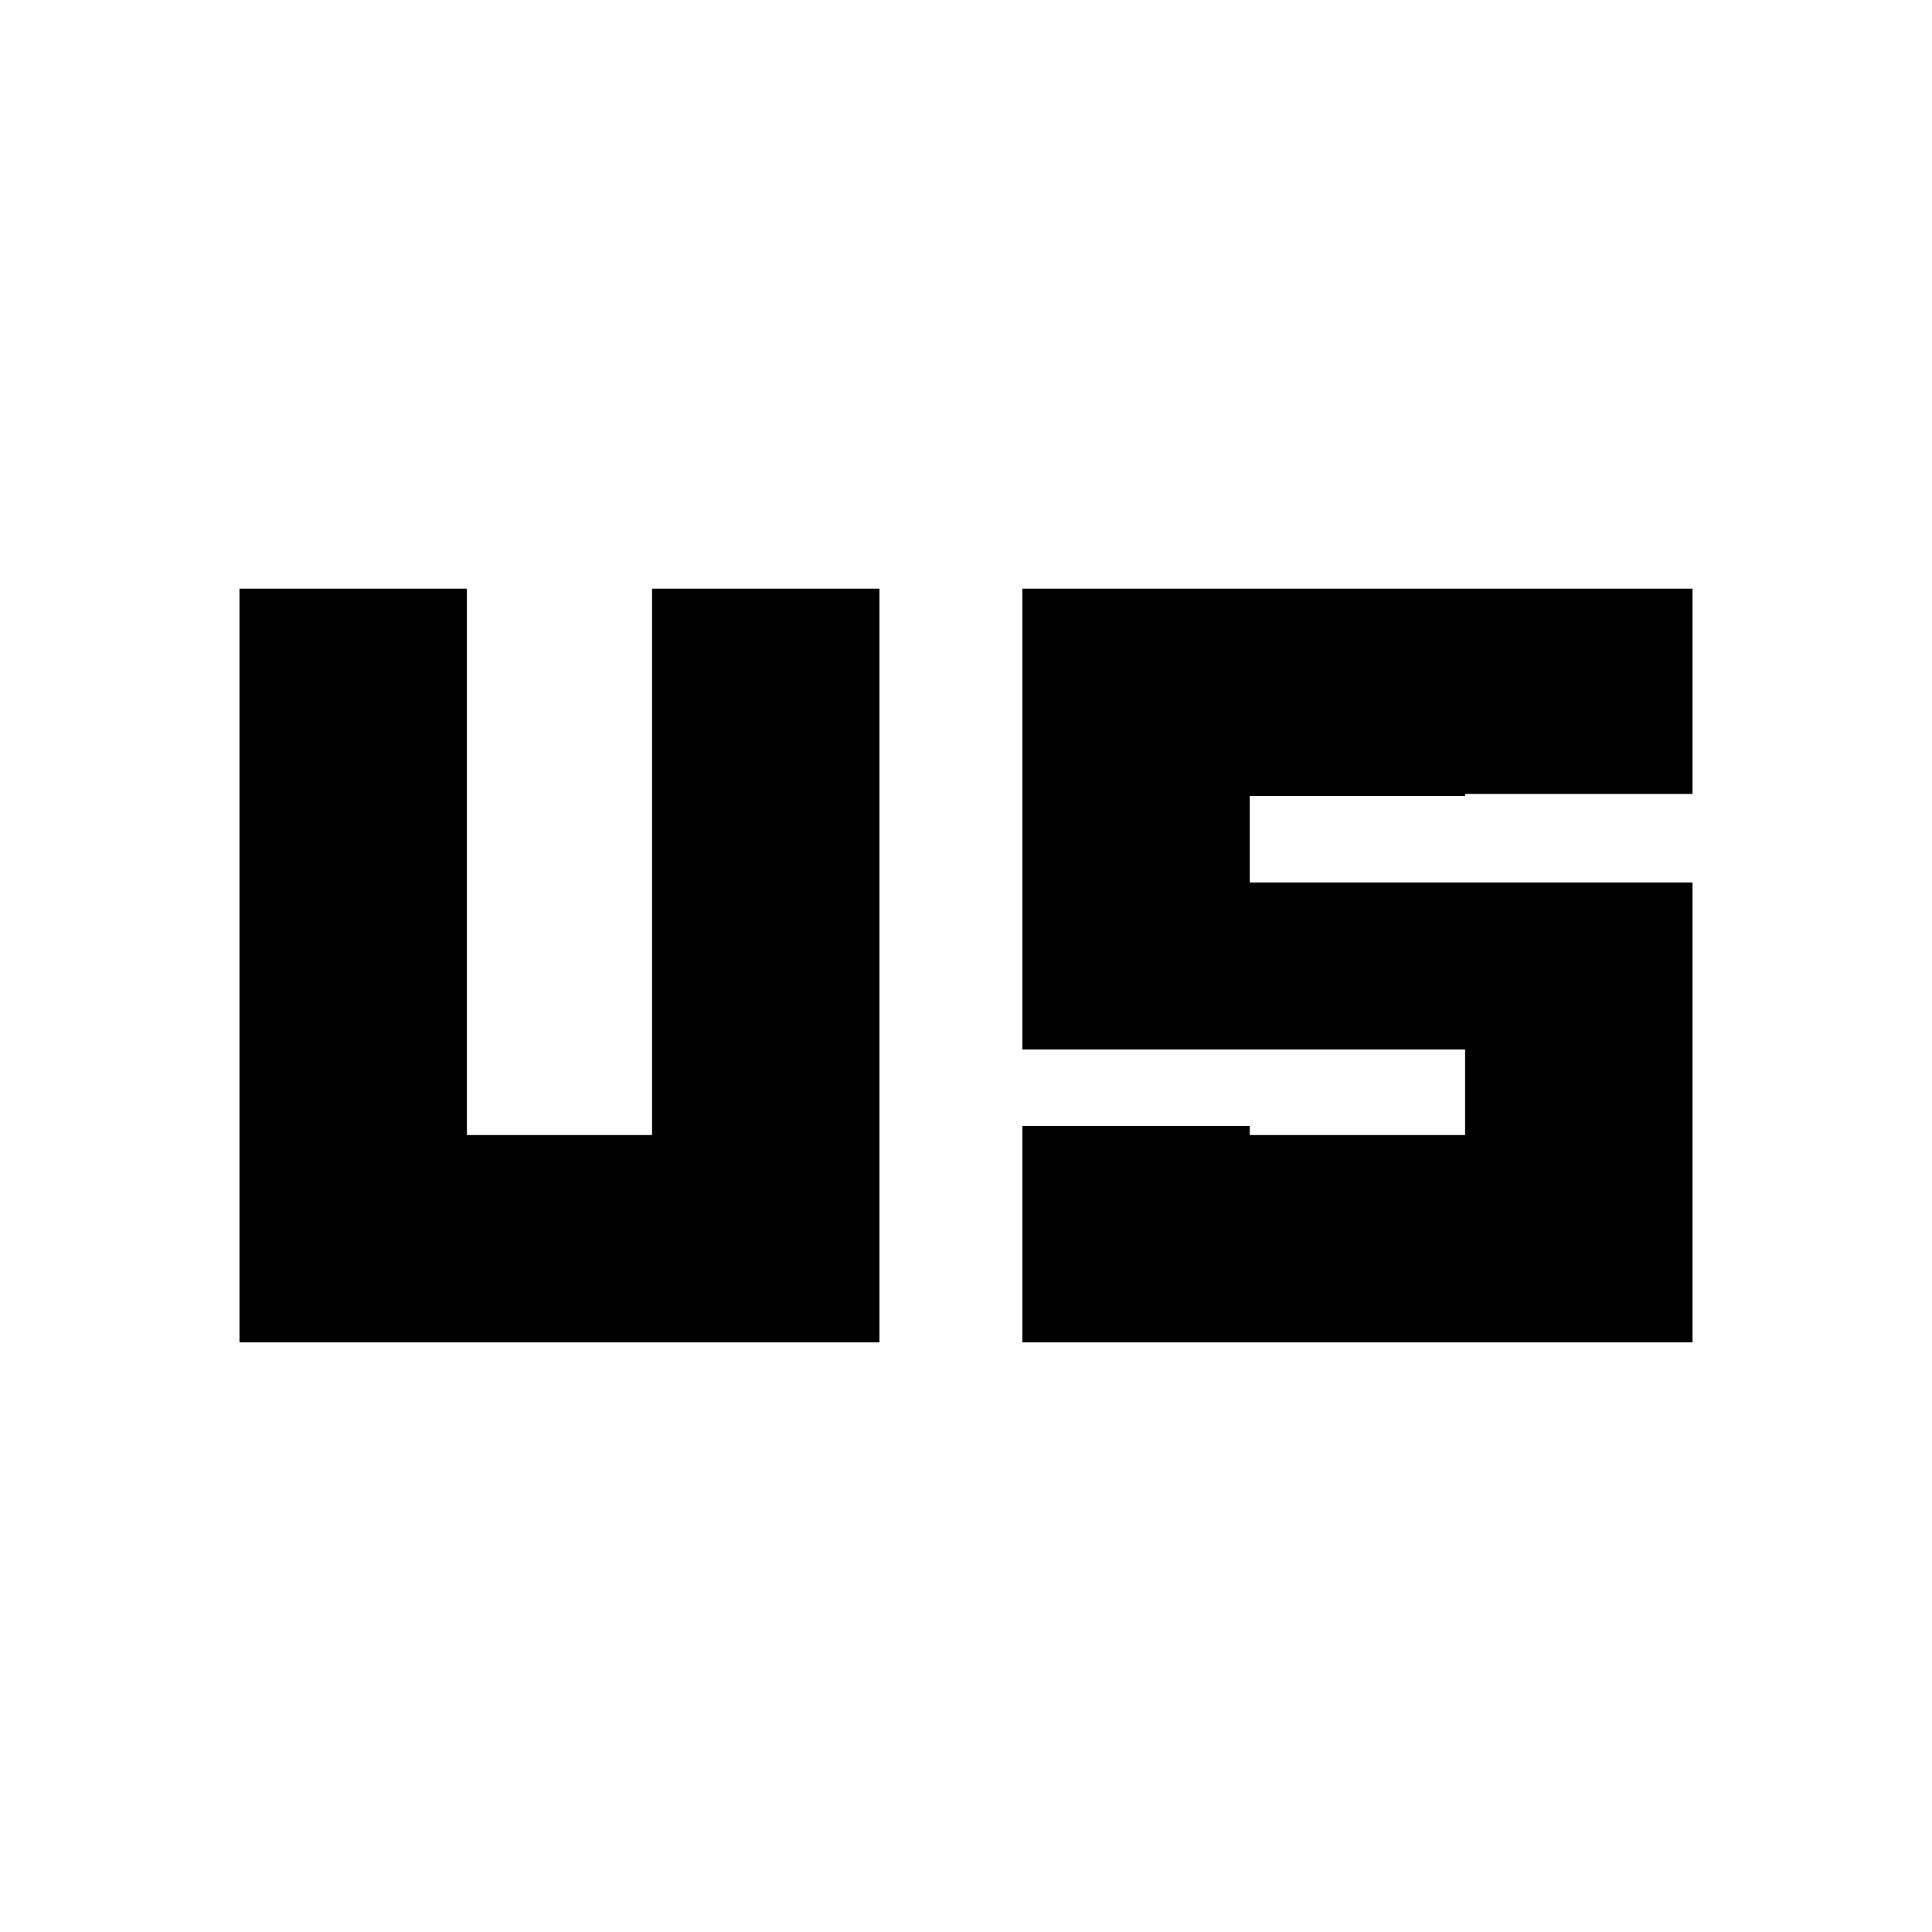 <svg xmlns="http://www.w3.org/2000/svg" height="20" viewBox="0 -960 960 960" width="20"><path d="M119-293v-374.5h113V-396h92v-271.5h113V-293H119Zm389 0v-107.5h113v4.5h107v-42.5H508v-229h333v102H728v1H621v43h220V-293H508Z"/></svg>